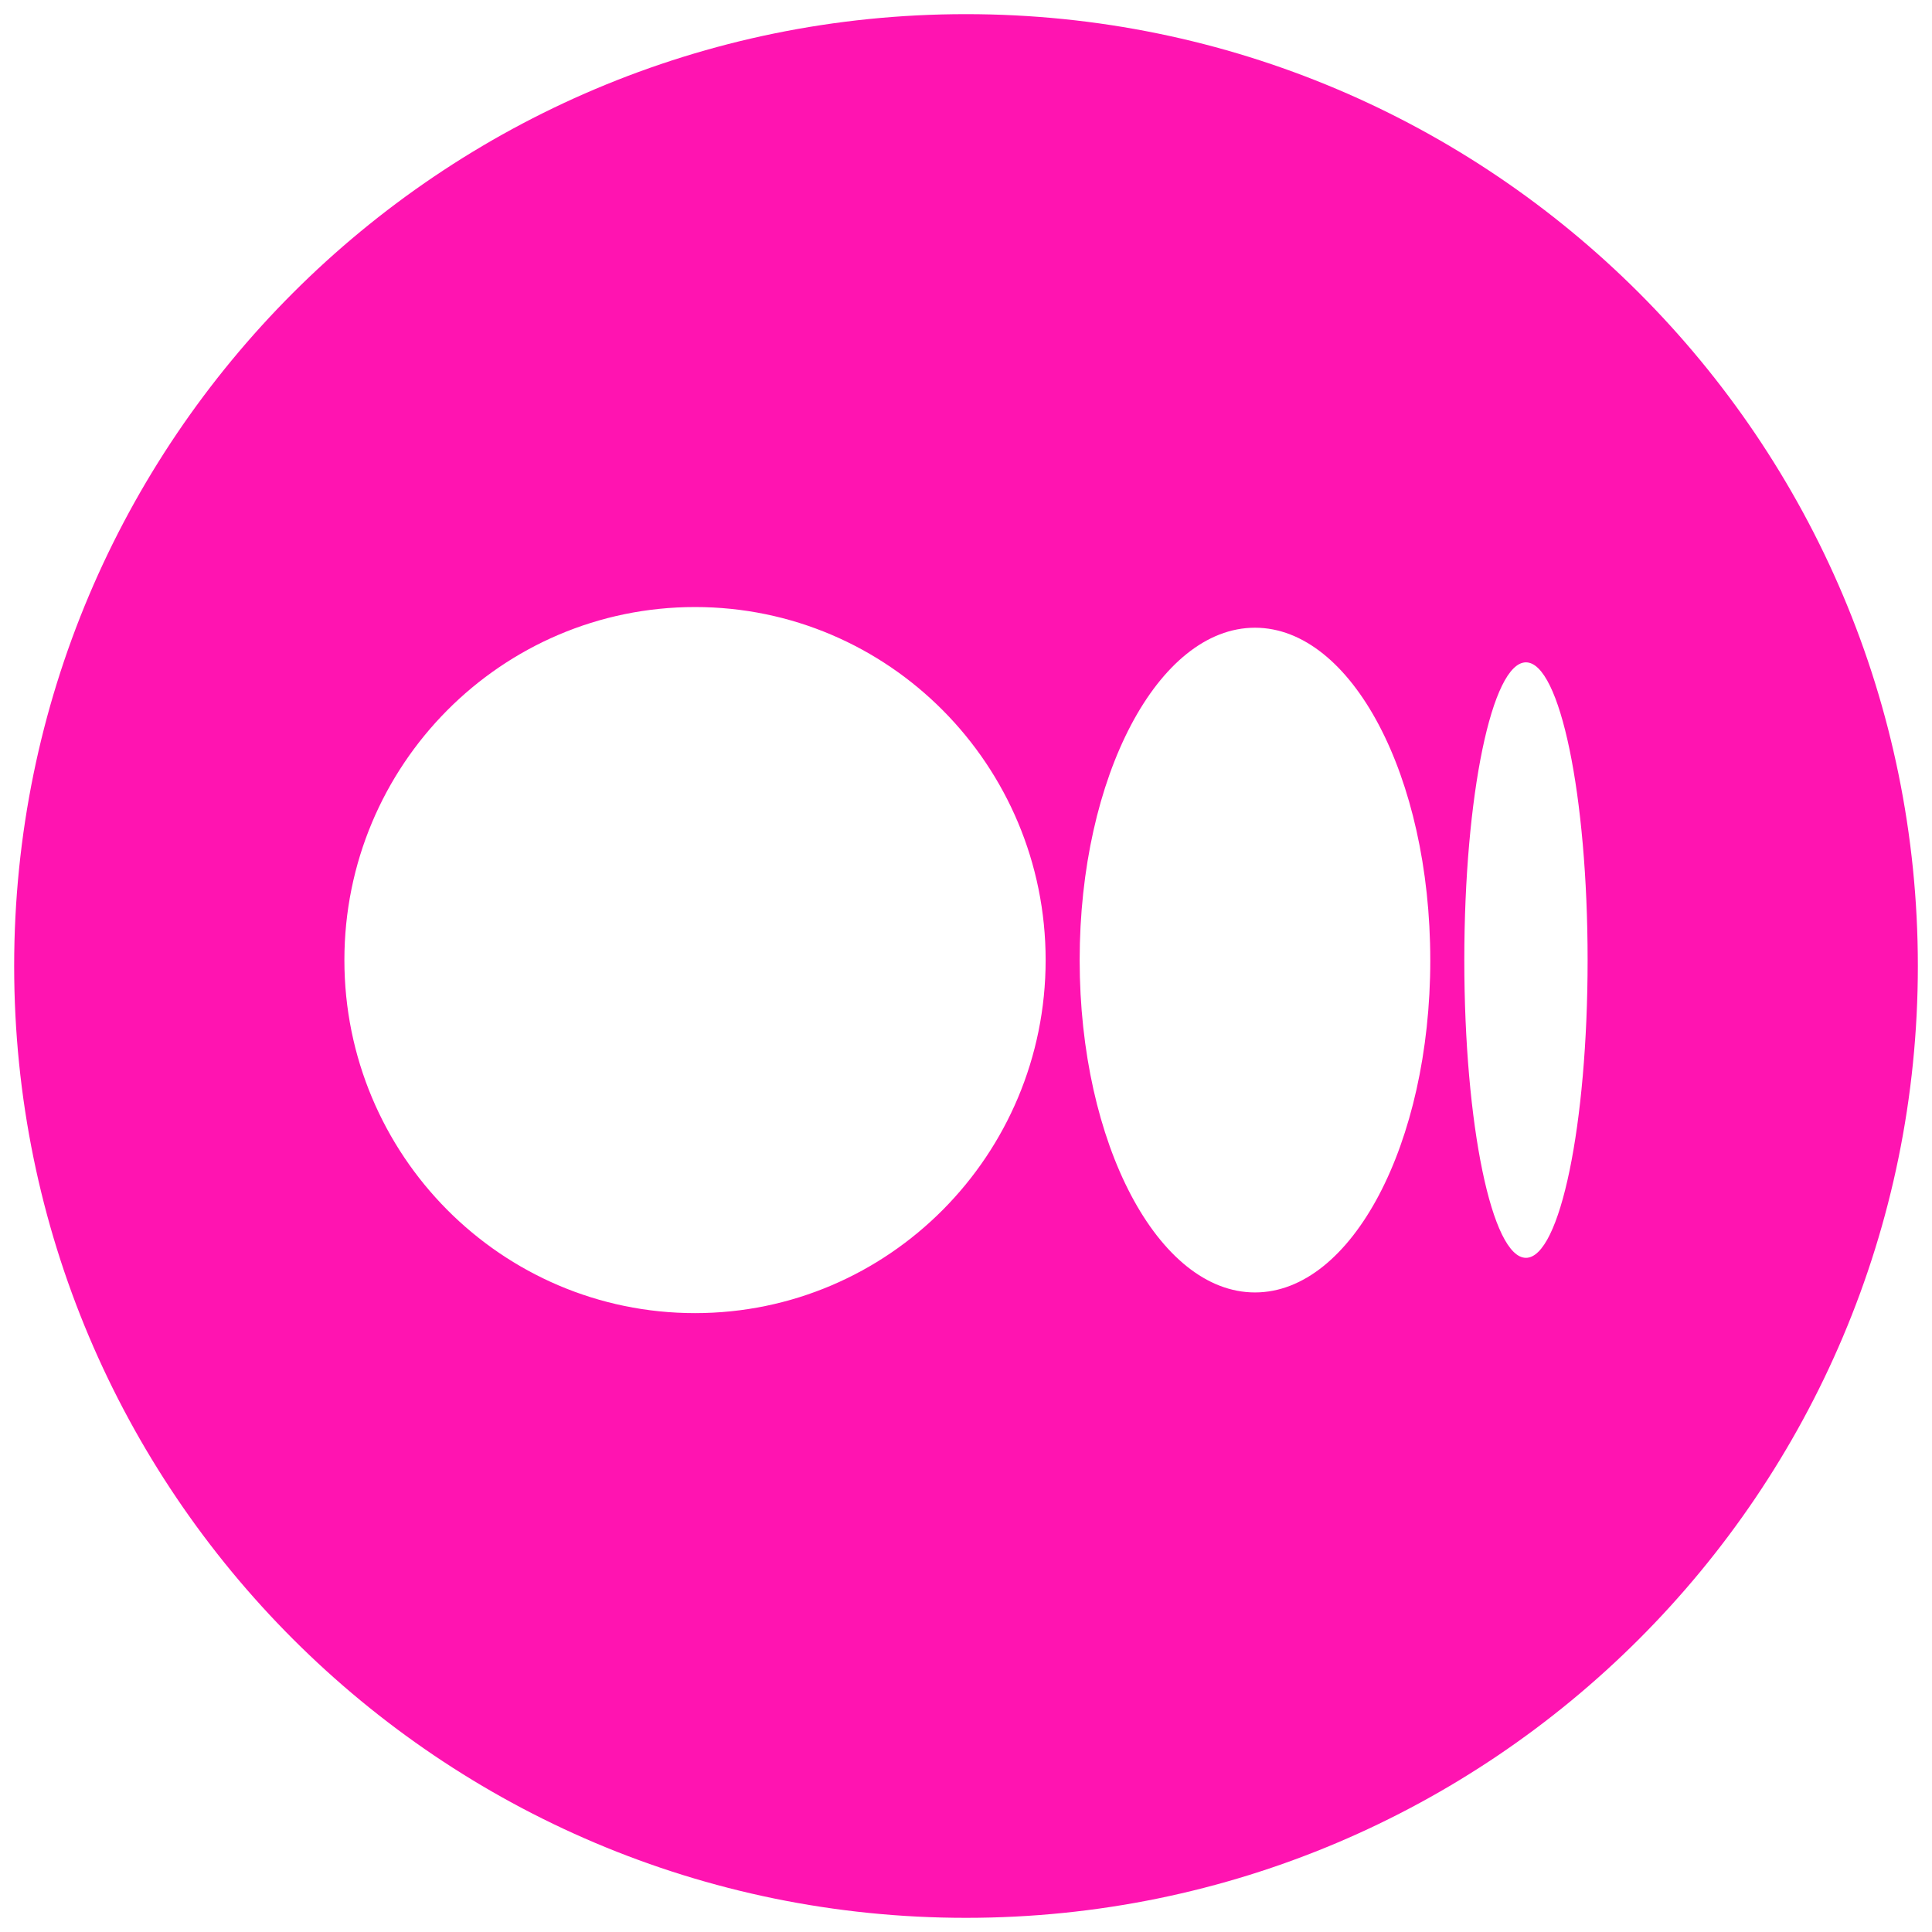 <svg width="118" height="118" viewBox="0 0 118 118" fill="none" xmlns="http://www.w3.org/2000/svg">
<path fill-rule="evenodd" clip-rule="evenodd" d="M59 0.864C26.893 0.864 0.865 26.892 0.865 59C0.865 91.107 26.893 117.135 59 117.135C91.108 117.135 117.136 91.107 117.136 59C117.136 26.892 91.108 0.864 59 0.864ZM63.864 58.639C63.864 46.73 54.277 37.076 42.45 37.076C30.622 37.076 21.034 46.73 21.034 58.639C21.034 70.547 30.623 80.201 42.45 80.201C54.276 80.201 63.864 70.547 63.864 58.639ZM87.356 58.639C87.356 47.427 82.562 38.339 76.649 38.339C70.735 38.339 65.942 47.43 65.942 58.639C65.942 69.848 70.736 78.938 76.649 78.938C82.563 78.938 87.357 69.848 87.357 58.639H87.356ZM96.966 58.639C96.966 48.595 95.28 40.454 93.2 40.454C91.121 40.454 89.435 48.596 89.435 58.639C89.435 68.681 91.12 76.824 93.2 76.824C95.28 76.824 96.966 68.679 96.966 58.639Z" fill="#FF14B1"/>
</svg>
